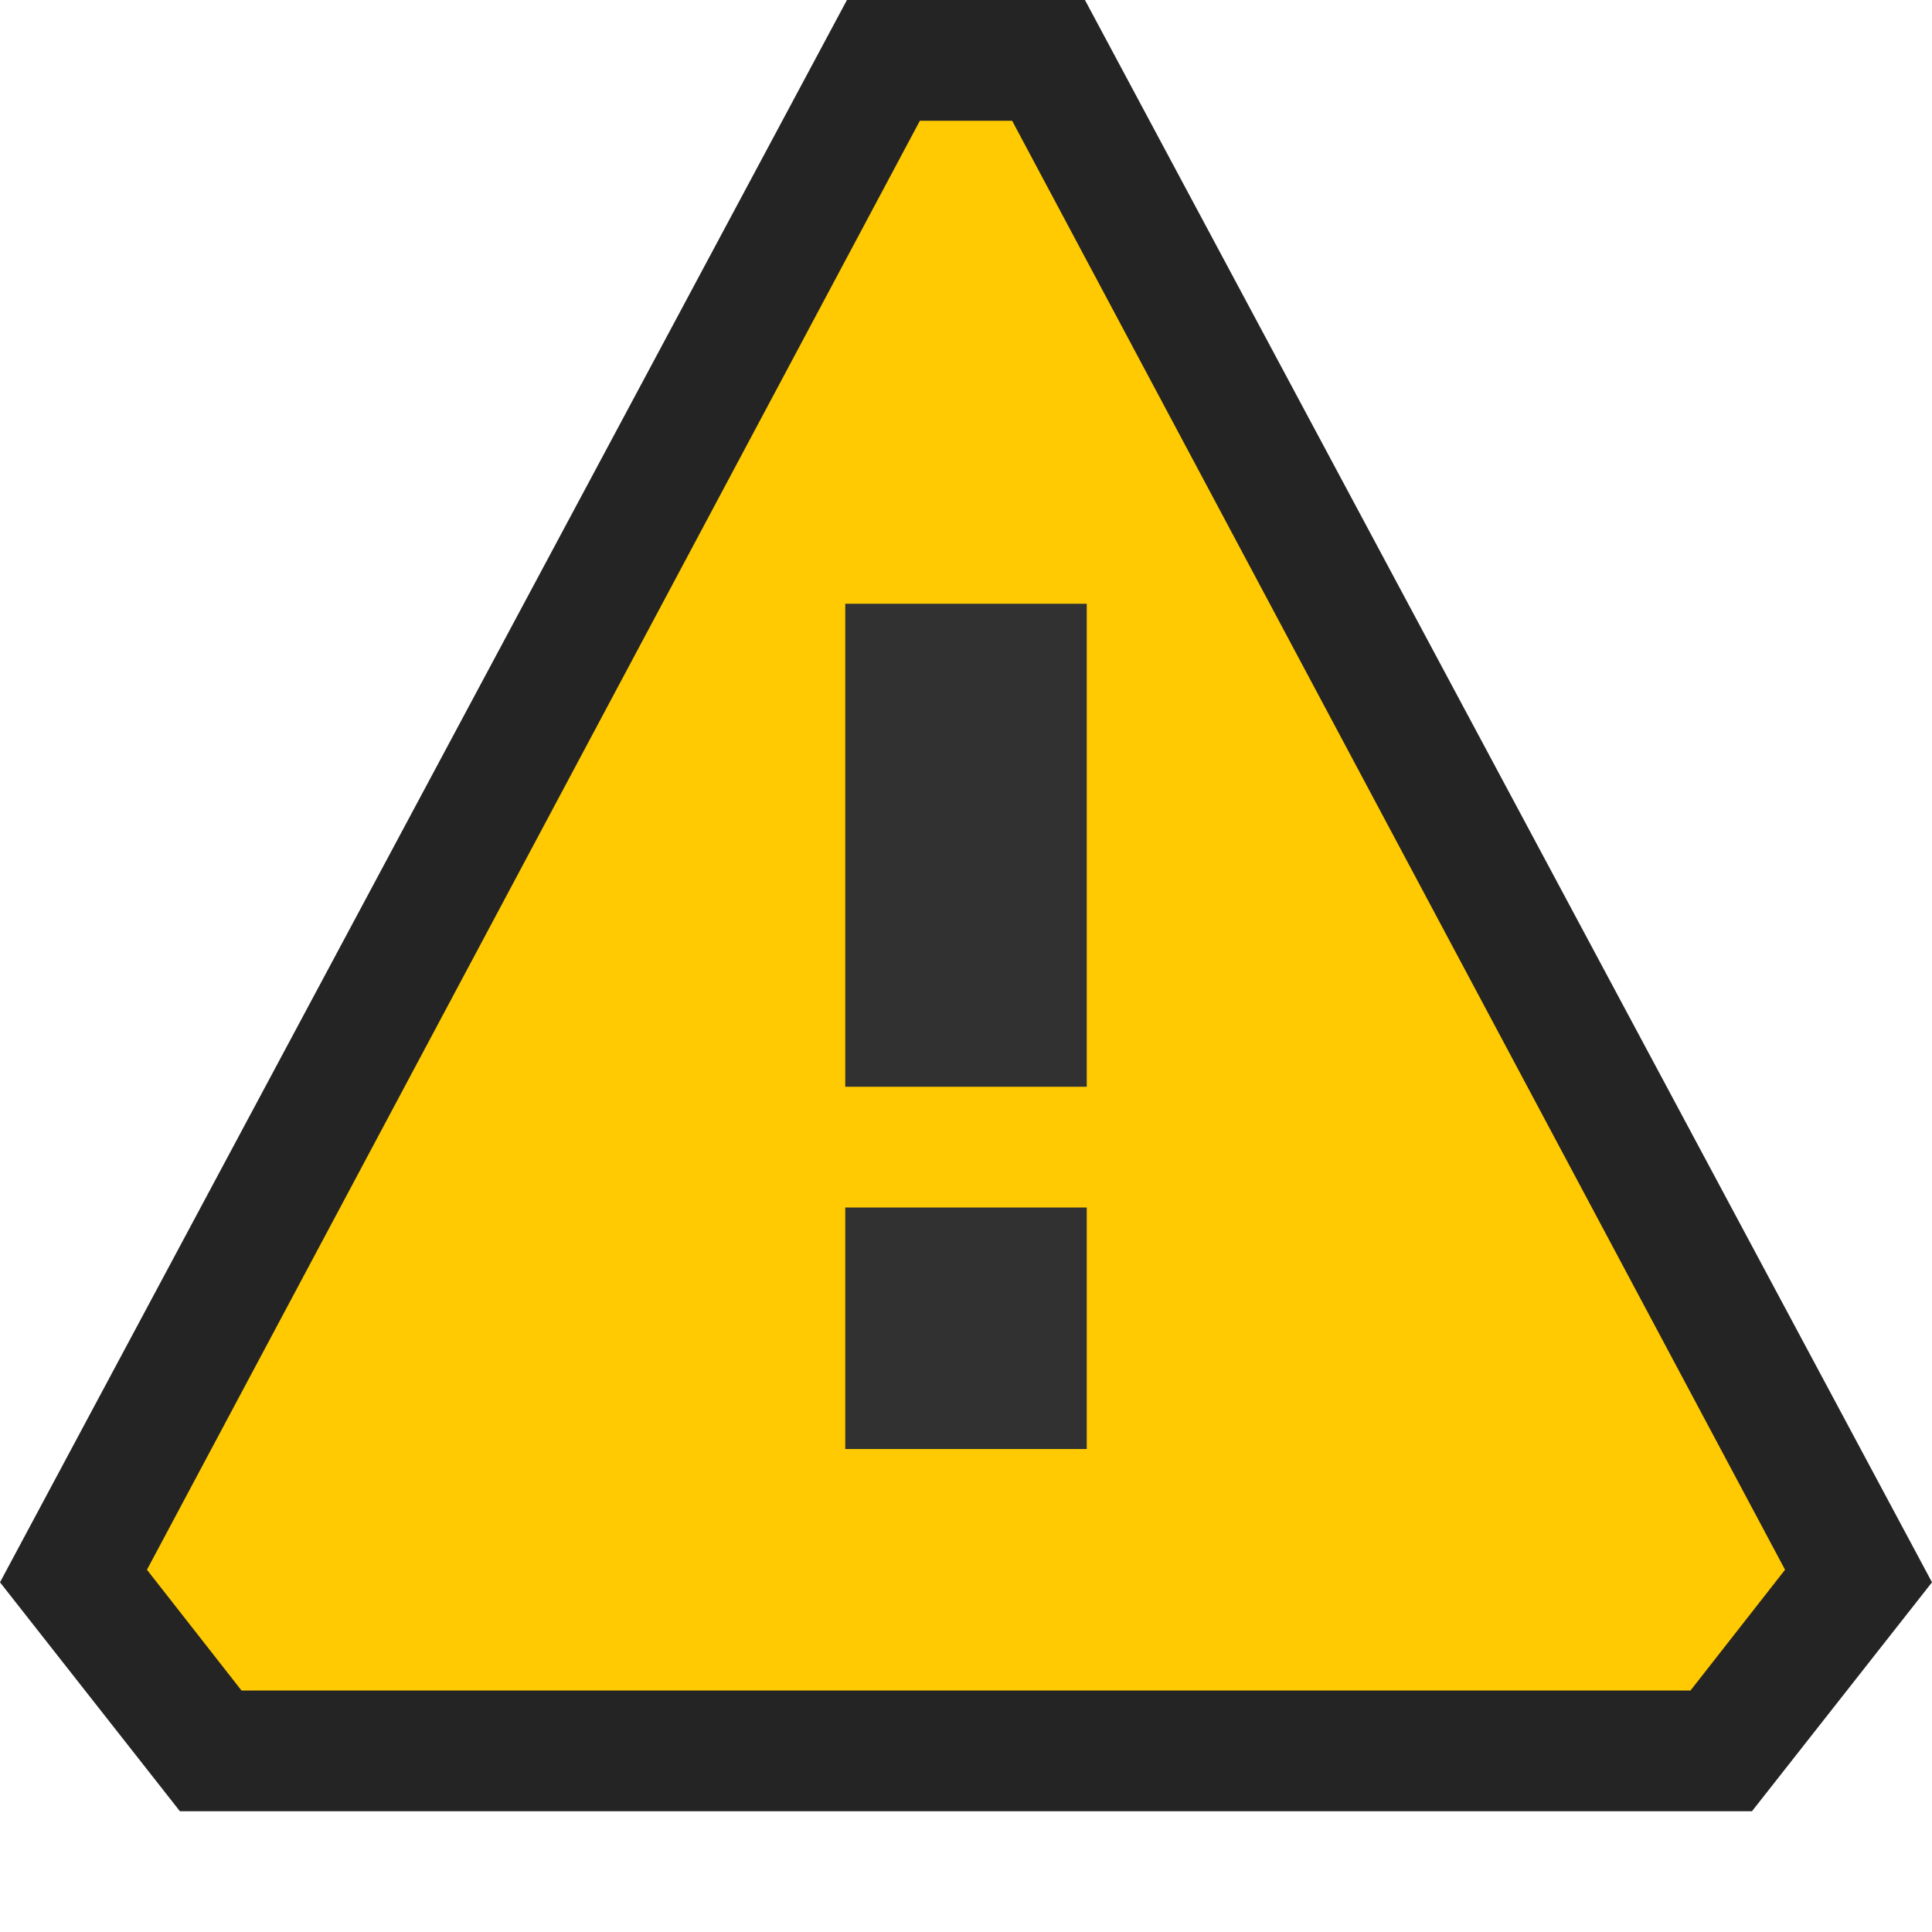 <svg ti:v="1" width="16" height="16" viewBox="0 0 16 16" xmlns="http://www.w3.org/2000/svg" xmlns:ti="urn:schemas-jetbrains-com:tisvg"><rect id="frame" width="16" height="16" fill="none"/><g fill-rule="evenodd"><path d="M1.49 15L0 13.104 7.014 0h1.971L16 13.104 14.509 15H1.49z" fill="#242424"/><path d="M8.382 1h-.764L1.217 13 2 14h12l.783-1L8.382 1z" fill="#FFCA01"/><path d="M9 10H7v2h2m0-3H7V5h2v4z" fill="#313131"/></g></svg>